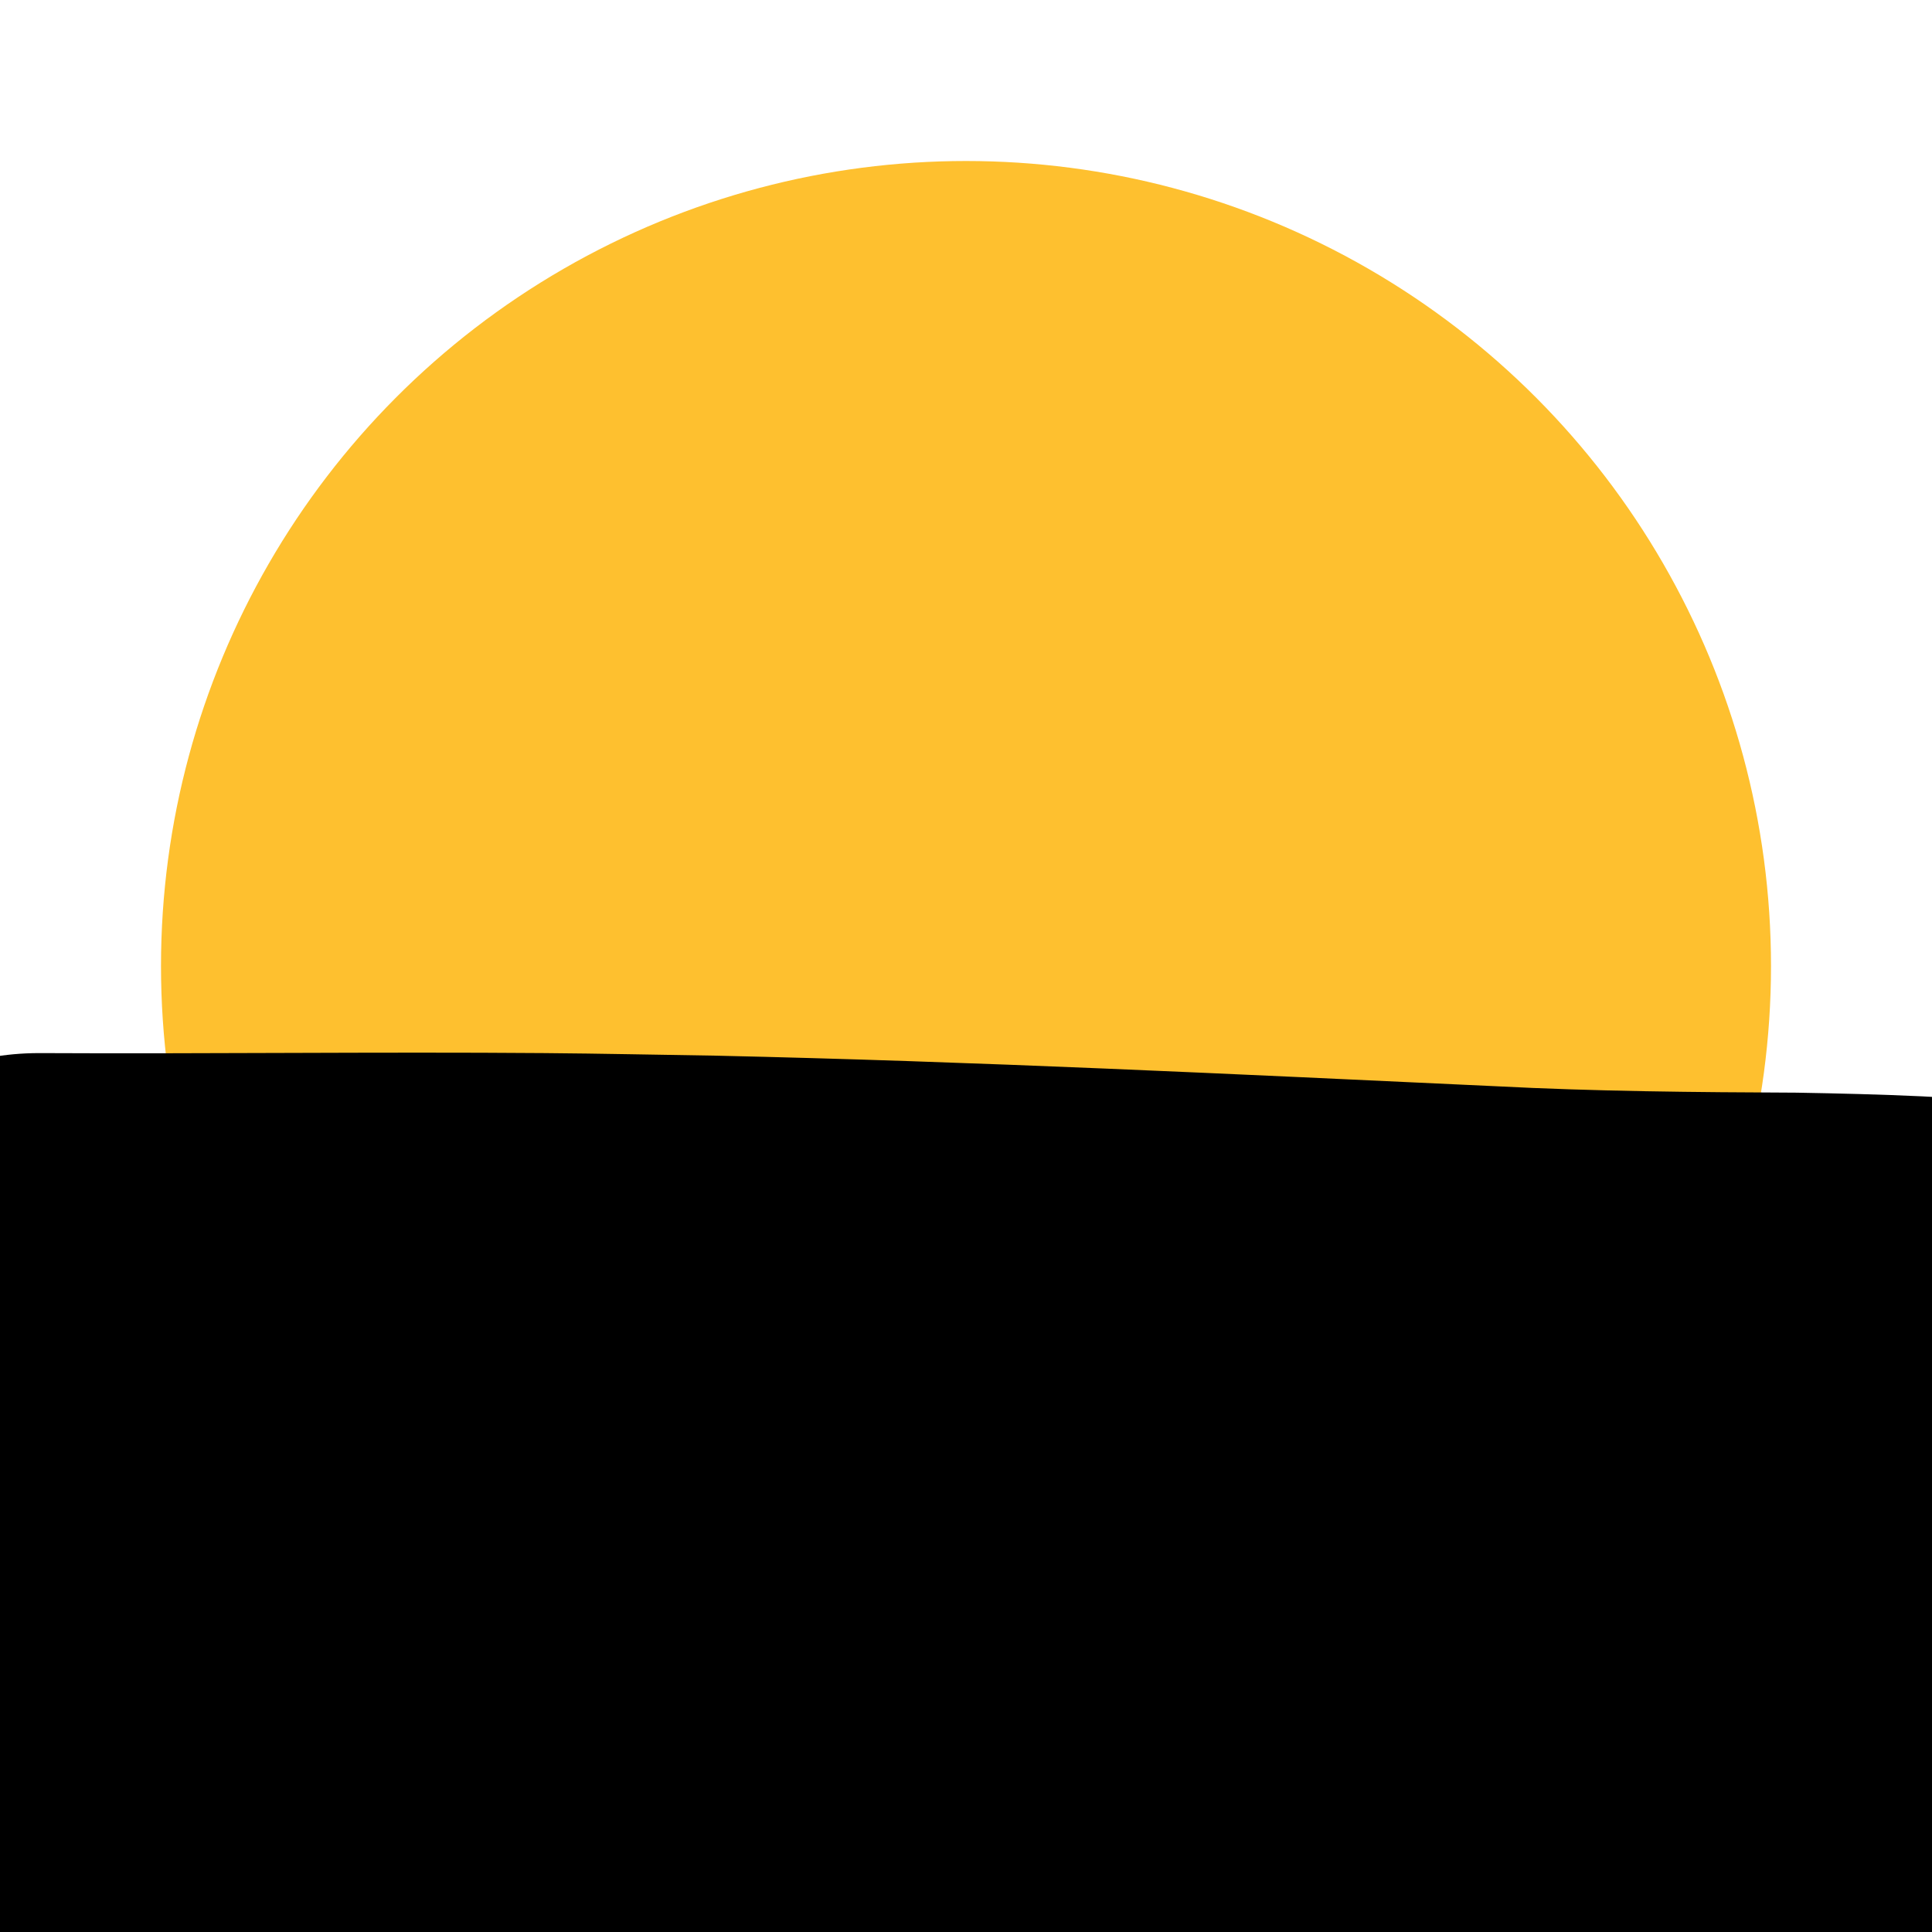<?xml version="1.0" encoding="UTF-8" standalone="no"?>
<!-- Created with Inkscape (http://www.inkscape.org/) -->

<svg
   width="240mm"
   height="240mm"
   viewBox="0 0 240 240"
   version="1.1"
   id="svg8"
   inkscape:version="1.1.1 (3bf5ae0d25, 2021-09-20)"
   sodipodi:docname="minimize_focus.svg"
   xmlns:inkscape="http://www.inkscape.org/namespaces/inkscape"
   xmlns:sodipodi="http://sodipodi.sourceforge.net/DTD/sodipodi-0.dtd"
   xmlns="http://www.w3.org/2000/svg"
   xmlns:svg="http://www.w3.org/2000/svg"
   xmlns:rdf="http://www.w3.org/1999/02/22-rdf-syntax-ns#"
   xmlns:cc="http://creativecommons.org/ns#"
   xmlns:dc="http://purl.org/dc/elements/1.1/">
  <defs
     id="defs2" />
  <sodipodi:namedview
     id="base"
     pagecolor="#ffffff"
     bordercolor="#666666"
     borderopacity="1.0"
     inkscape:pageopacity="0.0"
     inkscape:pageshadow="2"
     inkscape:zoom="0.35"
     inkscape:cx="78.571429"
     inkscape:cy="554.28571"
     inkscape:document-units="mm"
     inkscape:current-layer="layer1"
     showgrid="false"
     inkscape:pagecheckerboard="true"
     inkscape:window-width="1396"
     inkscape:window-height="1104"
     inkscape:window-x="902"
     inkscape:window-y="510"
     inkscape:window-maximized="0" />
  <g
     inkscape:label="Layer 1"
     inkscape:groupmode="layer"
     id="layer1"
     transform="translate(0,-57)">
    <circle
       style="opacity:1;fill:#fec02f;fill-opacity:1;stroke:#baffff;stroke-width:0;stroke-miterlimit:4;stroke-dasharray:none;stroke-opacity:1"
       id="path815"
       cx="120"
       cy="177"
       r="100" />
    <path
       style="fill:#000000;stroke-width:0.265"
       id="path41"
       d="m 11.885,299.552 c 19.972,0 39.943,0 59.915,0 23.563,0.066 47.124,0.039 70.684,-0.346 11.556,-0.211 23.114,-0.33 34.672,-0.386 8.467,0.118 16.918,0.735 25.374,1.138 7.414,0.593 14.831,1.131 22.258,1.548 35.3,1.978 38.097,-47.944 2.797,-49.922 v 0 c -7.568,-0.423 -15.123,-1.005 -22.681,-1.569 -9.328,-0.442 -18.649,-1.135 -27.991,-1.194 -11.749,0.057 -23.498,0.178 -35.245,0.392 -23.288,0.381 -46.577,0.403 -69.868,0.339 -19.972,0 -39.943,0 -59.915,0 -35.355,0 -35.355,50 0,50 z" />
    <path
       style="fill:#000000;stroke-width:0.265"
       id="path43"
       d="m 5.525,267.384 c -0.044,0.042 -0.194,0.132 -0.133,0.127 12.932,-1.047 -10.852,0.456 8.94,-0.836 10.652,-0.696 21.321,-0.897 31.99,-1.147 23.506,-0.444 47.017,-0.577 70.527,-0.637 13.088,-0.022 26.176,-0.008 39.265,5.3e-4 8.866,0.006 17.732,0.009 26.598,0.01 6.837,7.9e-4 13.674,7.9e-4 20.512,5.3e-4 5.283,-5e-5 10.565,-10e-5 15.848,-1.2e-4 0.605,-1e-5 1.209,-1e-5 1.814,-1e-5 2.164,-10e-6 4.3,0.002 6.464,-0.136 1.939,-0.124 2.925,-0.377 1.965,-0.142 1.125,0.025 2.25,0.04 3.374,0.06 35.35,0.632 36.243,-49.36 0.893,-49.992 v 0 c -2.028,-0.036 -4.056,-0.082 -6.084,-0.035 -2.863,0.151 -5.516,0.38 -8.427,0.245 -5.283,2e-5 -10.566,7e-5 -15.848,1.2e-4 -6.835,4e-5 -13.669,1.2e-4 -20.504,-5.3e-4 -8.858,-0.001 -17.715,-0.004 -26.573,-0.01 -13.142,-0.009 -26.283,-0.023 -39.425,-2.7e-4 -23.86,0.061 -47.721,0.197 -71.577,0.651 -10.125,0.24 -15.608,0.307 -25.452,0.763 -7.403,0.343 -14.886,0.722 -22.224,1.838 -1.452,0.221 -2.889,0.534 -4.334,0.801 -34.252,8.761 -21.862,57.202 12.391,48.44 z" />
    <path
       style="fill:#000000;stroke-width:0.265"
       id="path45"
       d="m 4.891,237.819 c 20.921,0.106 41.845,-0.165 62.765,0 6.818,0.054 13.635,0.208 20.453,0.312 31.784,0.717 63.54,2.275 95.296,3.746 13.177,0.682 26.372,0.801 39.563,0.857 8.521,0.26 17.102,0.272 25.576,1.303 35.126,4.017 40.808,-45.659 5.681,-49.676 v 0 c -10.305,-1.138 -20.688,-1.442 -31.048,-1.626 -12.49,-0.052 -24.984,-0.155 -37.46,-0.804 -32.274,-1.494 -64.549,-3.076 -96.852,-3.793 -7.07,-0.106 -14.139,-0.262 -21.209,-0.318 -20.92,-0.165 -41.844,0.106 -62.765,0 -35.355,0 -35.355,50 0,50 z" />
  </g>
</svg>
